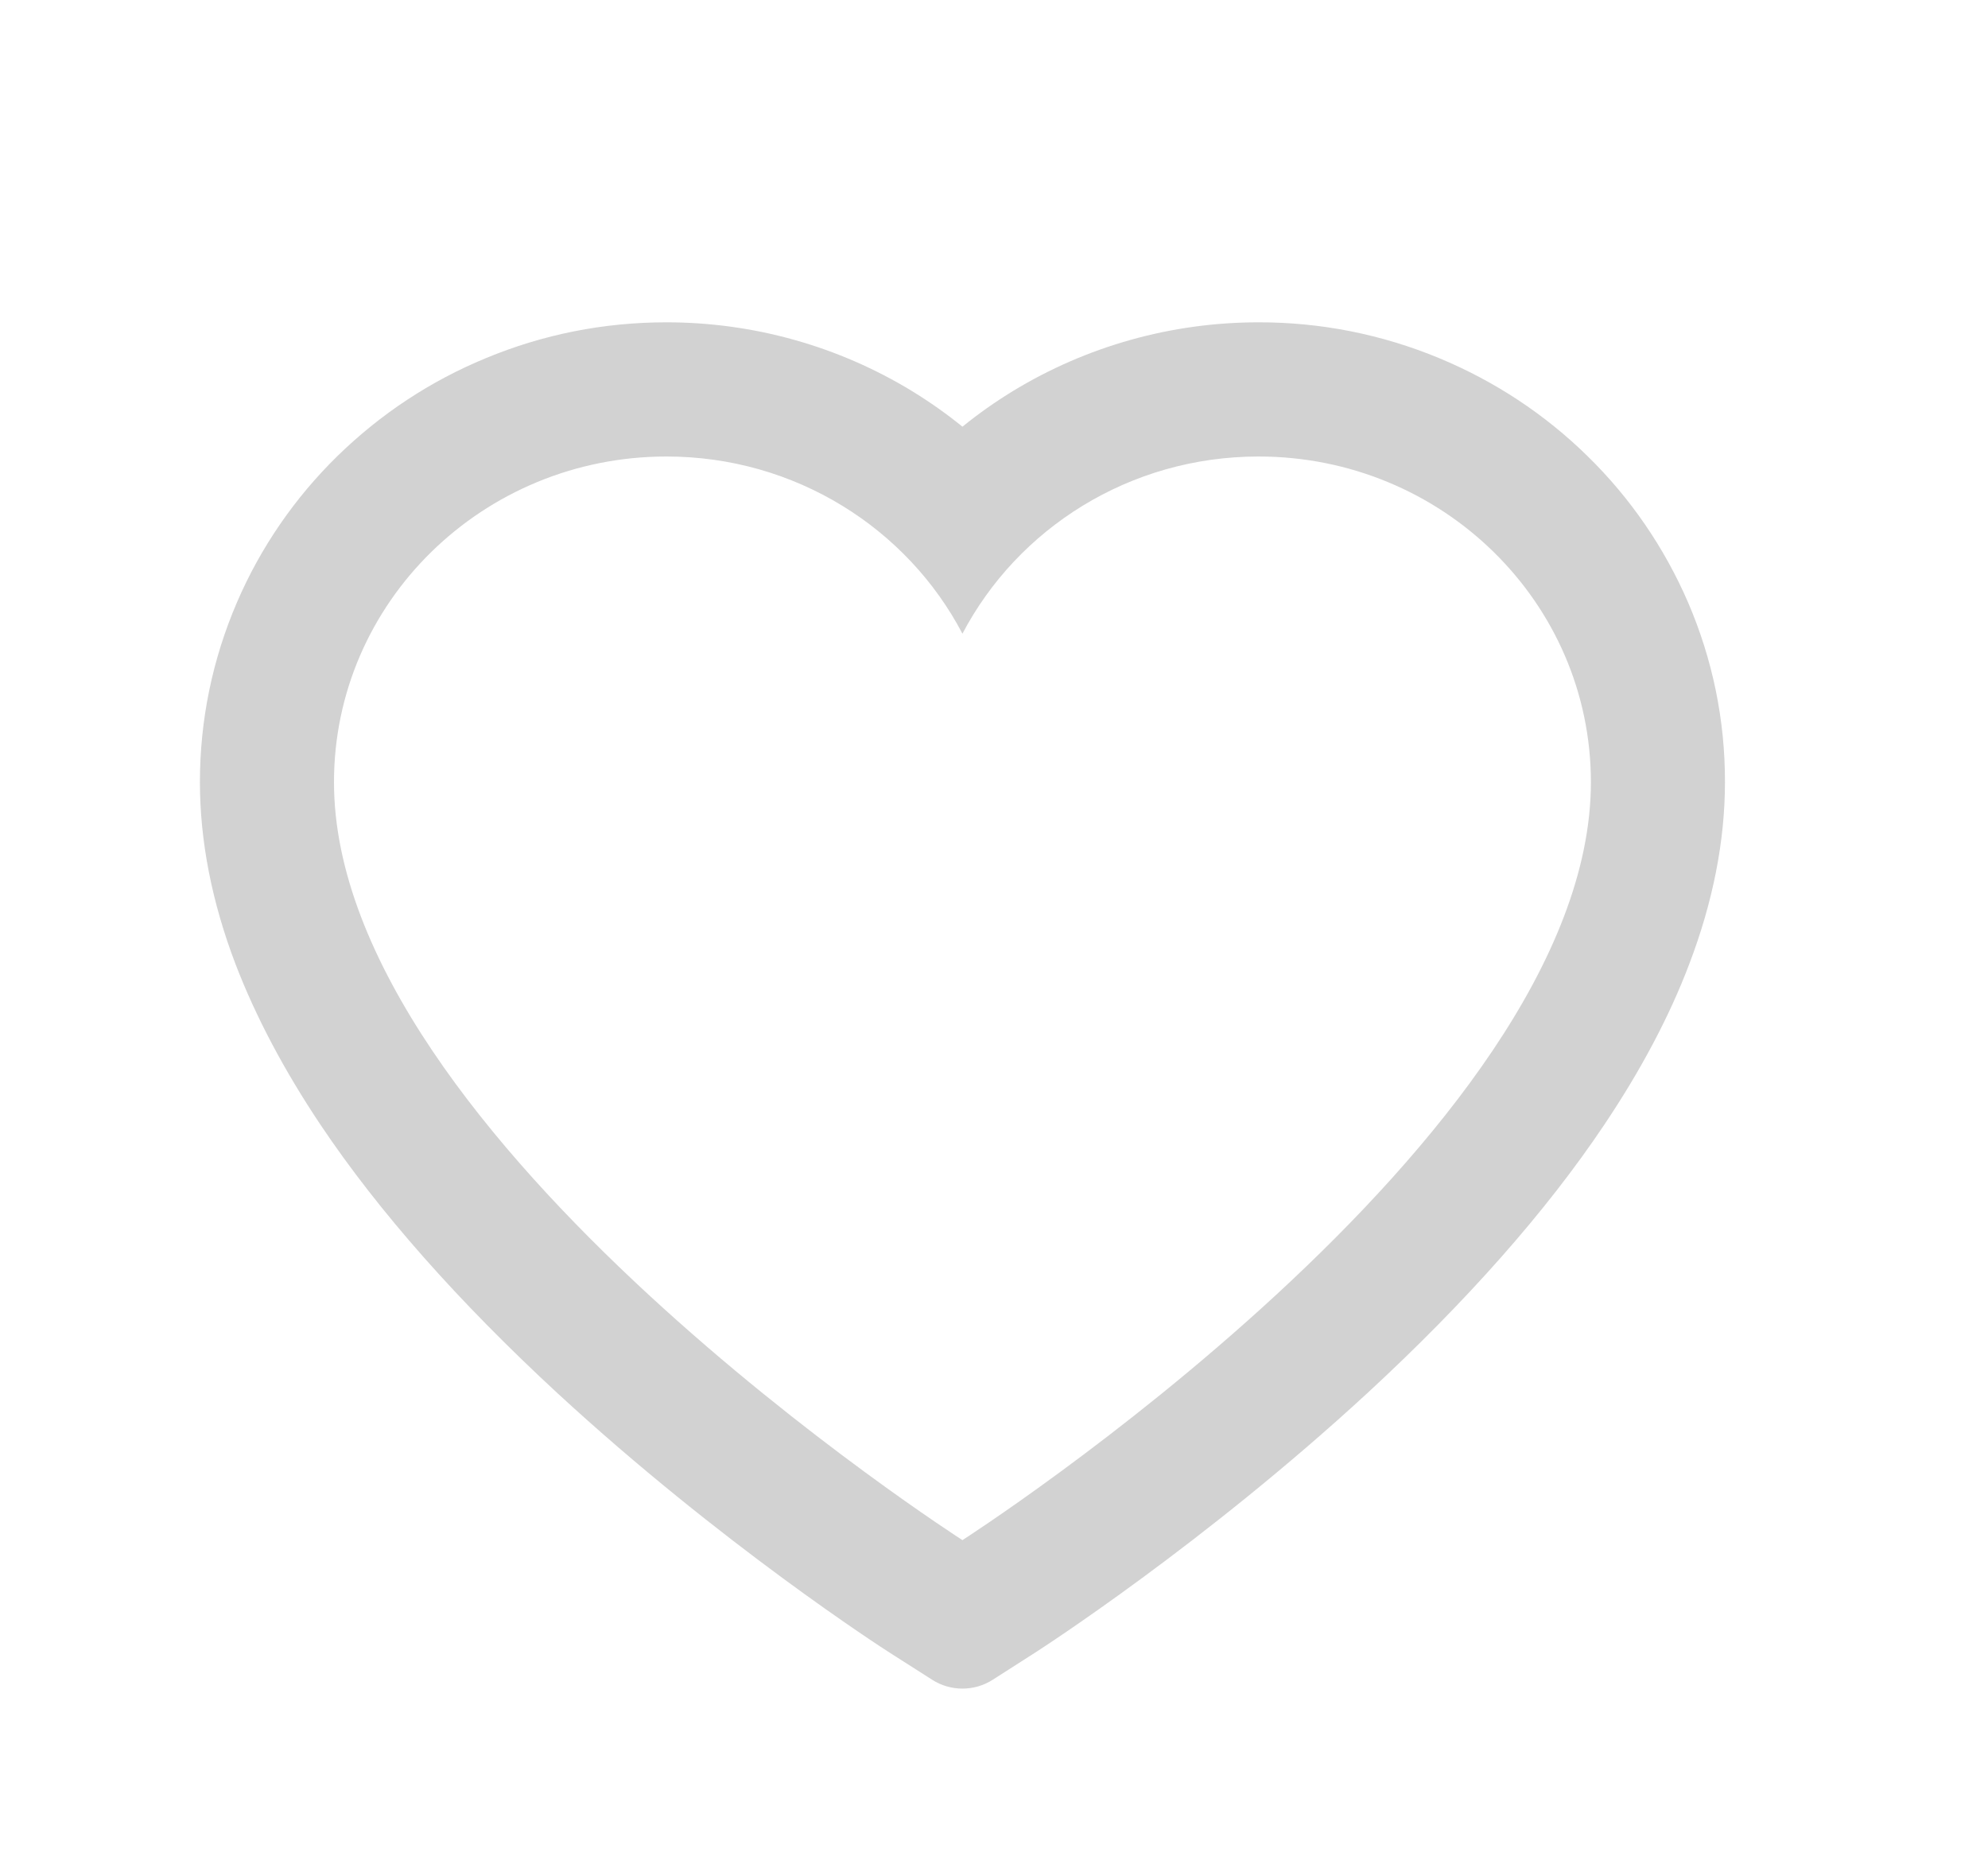 <svg width="16" height="15" viewBox="0 0 16 15" fill="none" xmlns="http://www.w3.org/2000/svg">
<path id="Vector" d="M13.586 4.848C13.395 4.407 13.121 4.007 12.777 3.671C12.434 3.334 12.028 3.067 11.584 2.883C11.123 2.691 10.628 2.593 10.129 2.594C9.428 2.594 8.745 2.786 8.151 3.148C8.009 3.235 7.874 3.33 7.746 3.434C7.618 3.33 7.483 3.235 7.341 3.148C6.748 2.786 6.064 2.594 5.364 2.594C4.859 2.594 4.371 2.691 3.909 2.883C3.463 3.067 3.061 3.333 2.715 3.671C2.372 4.007 2.097 4.406 1.907 4.848C1.71 5.306 1.609 5.794 1.609 6.295C1.609 6.768 1.705 7.261 1.897 7.763C2.058 8.182 2.288 8.617 2.582 9.056C3.048 9.751 3.689 10.475 4.484 11.21C5.803 12.427 7.108 13.268 7.164 13.303L7.501 13.518C7.65 13.614 7.842 13.614 7.991 13.518L8.327 13.303C8.383 13.267 9.687 12.427 11.007 11.21C11.803 10.475 12.443 9.751 12.909 9.056C13.204 8.617 13.435 8.182 13.594 7.763C13.786 7.261 13.883 6.768 13.883 6.295C13.884 5.794 13.783 5.306 13.586 4.848ZM7.746 12.395C7.746 12.395 2.688 9.154 2.688 6.295C2.688 4.848 3.886 3.674 5.364 3.674C6.402 3.674 7.303 4.254 7.746 5.1C8.19 4.254 9.09 3.674 10.129 3.674C11.607 3.674 12.804 4.848 12.804 6.295C12.804 9.154 7.746 12.395 7.746 12.395Z" fill="#D2D2D2"/>
</svg>
